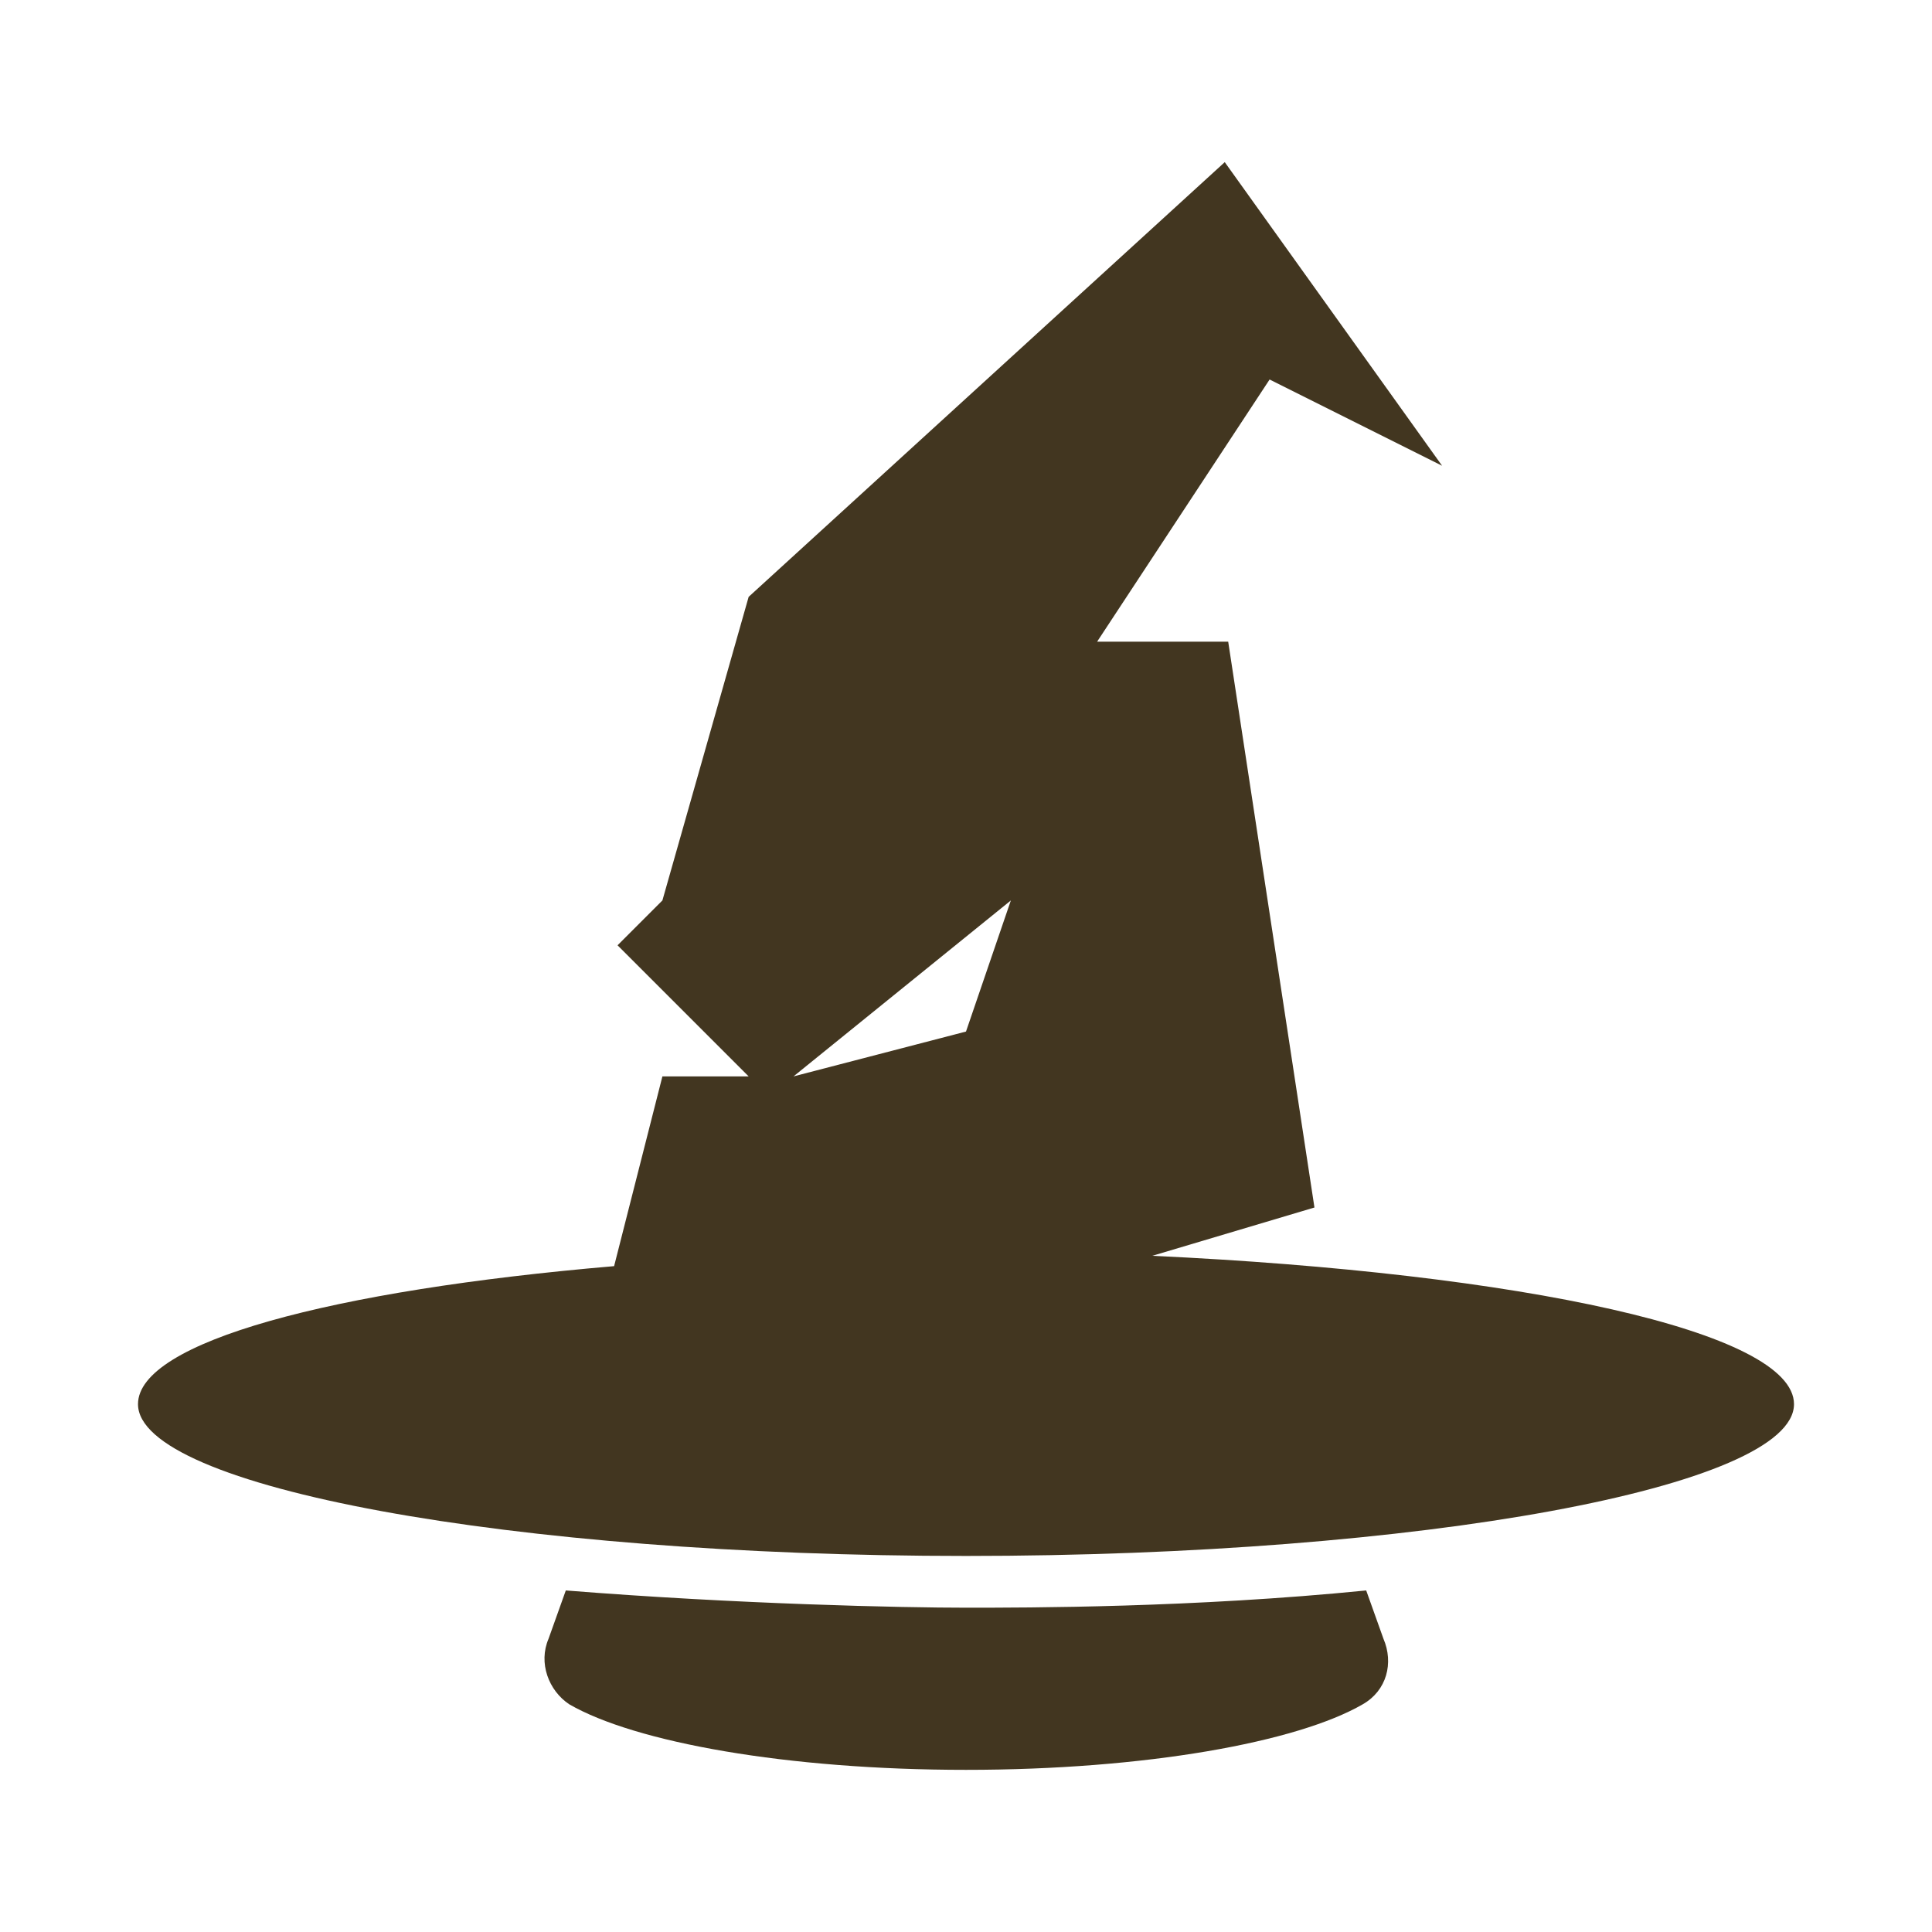<?xml version="1.0" encoding="utf-8"?>
<!-- Generator: Adobe Illustrator 24.0.2, SVG Export Plug-In . SVG Version: 6.00 Build 0)  -->
<svg version="1.1" id="Layer_1" xmlns="http://www.w3.org/2000/svg" xmlns:xlink="http://www.w3.org/1999/xlink" x="0px" y="0px"
	 viewBox="0 0 56 56" style="enable-background:new 0 0 56 56;" xml:space="preserve">
<style type="text/css">
	.st0{fill:none;}
	.st1{fill:#423620;}
</style>
<title>Asset 58</title>
<g id="Layer_2_1_">
	<g id="Layer_1-2">
		<rect class="st0" width="56" height="56"/>
		<path class="st1" d="M4,40.7c0,2.4,10.8,4.4,24,4.4s24-2,24-4.4c0-2.1-7.9-3.8-18.6-4.3l4.7-1.4l-2.5-16.4h-3.8l5-7.6l5,2.5
			l-6.3-8.8L21.7,17.3l-2.5,8.8l-1.3,1.3l3.8,3.8h-2.5l-1.4,5.5C9.6,37.4,4,38.9,4,40.7z M29.3,26.1L28,29.9l-5,1.3L29.3,26.1z"/>
		<path class="st1" d="M39.6,46.1c-5,0.5-9.8,0.5-11.6,0.5s-6.6-0.1-11.6-0.5l-0.5,1.4c-0.3,0.7,0,1.5,0.6,1.9
			c1.9,1.1,6.3,1.9,11.5,1.9s9.6-0.8,11.5-1.9c0.7-0.4,0.9-1.2,0.6-1.9L39.6,46.1z"/>
	</g>
</g>
</svg>
